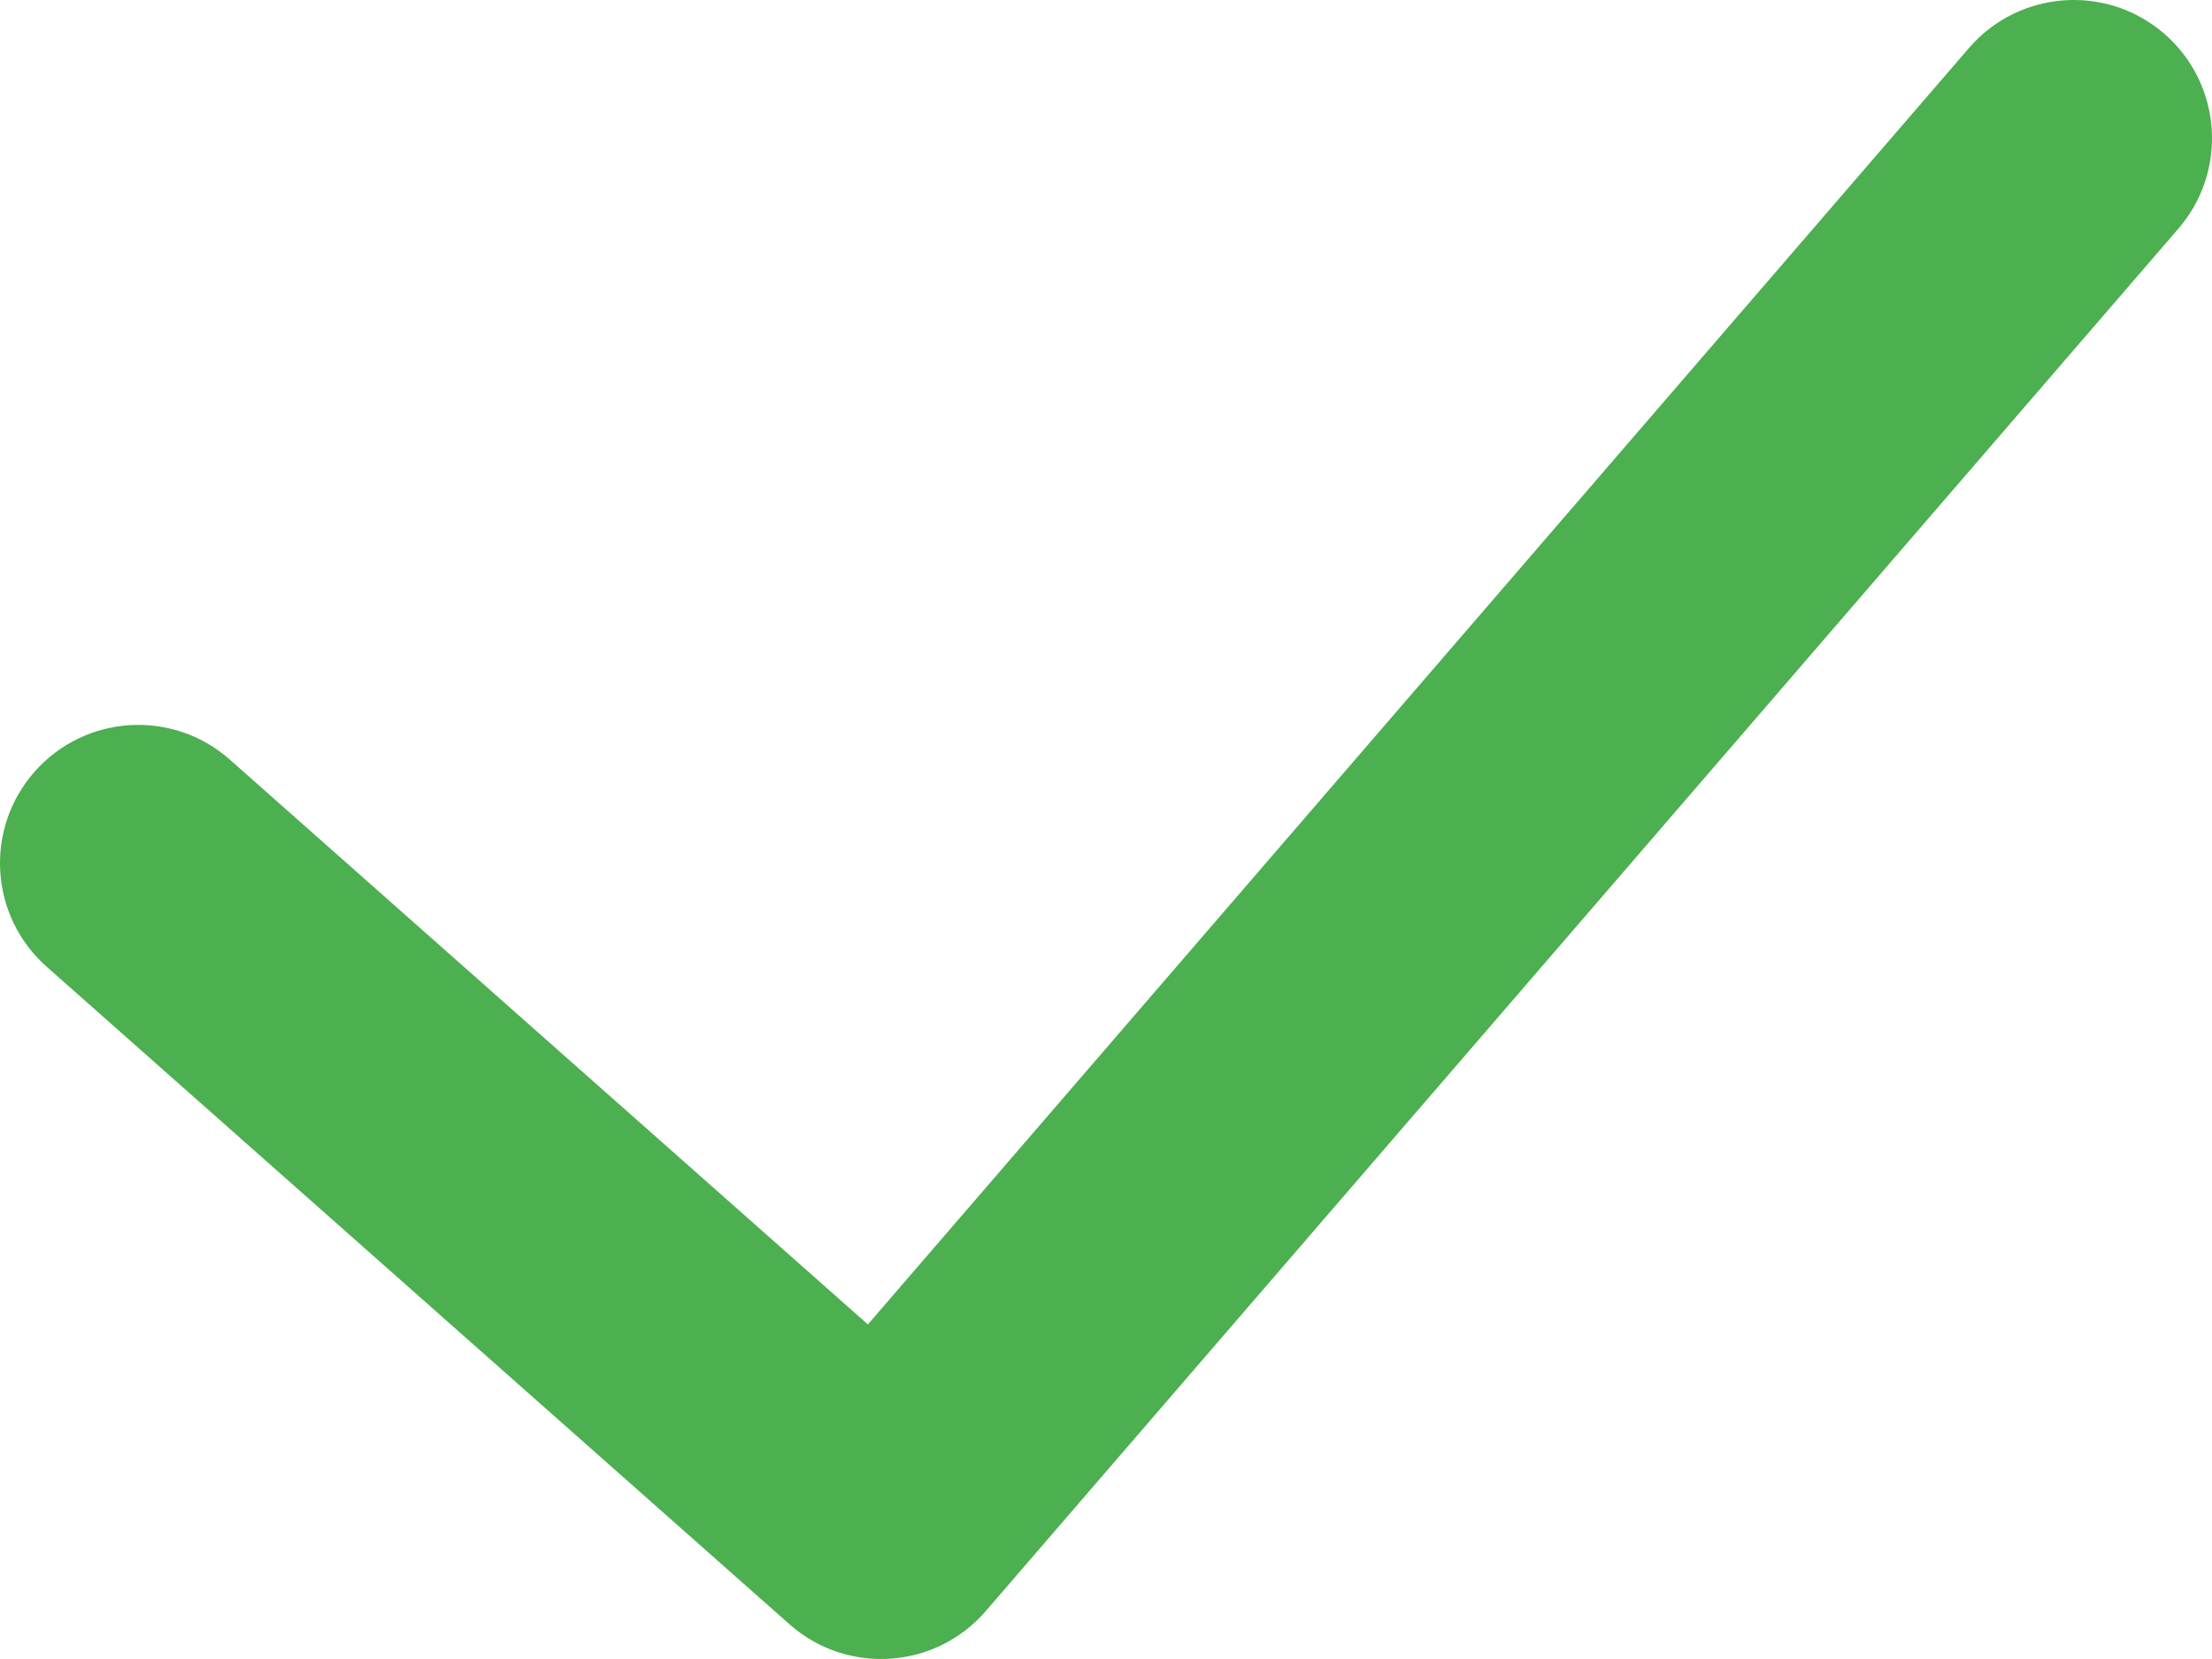 <?xml version="1.0" encoding="UTF-8"?>
<svg width="48px" height="36px" viewBox="0 0 48 36" version="1.1" xmlns="http://www.w3.org/2000/svg" xmlns:xlink="http://www.w3.org/1999/xlink">
    <!-- Generator: Sketch 49 (51002) - http://www.bohemiancoding.com/sketch -->
    <title>ic_toast_succeed</title>
    <desc>Created with Sketch.</desc>
    <defs></defs>
    <g id="Page-1" stroke="none" stroke-width="1" fill="none" fill-rule="evenodd">
        <g id="商业合作" transform="translate(-696, -3194)" fill="#4CAF50" fill-rule="nonzero">
            <g id="Group-4" transform="translate(635, 3167)">
                <path d="M79.833,55.74 L103.728,28.04 C104.811,26.786 106.705,26.646 107.96,27.728 C109.214,28.811 109.354,30.705 108.272,31.96 L82.391,61.96 C81.299,63.226 79.383,63.354 78.131,62.246 L62.012,47.977 C60.771,46.879 60.655,44.983 61.754,43.742 C62.852,42.501 64.748,42.386 65.988,43.484 L79.833,55.74 Z" id="ic_toast_succeed"></path>
            </g>
        </g>
    </g>
</svg>